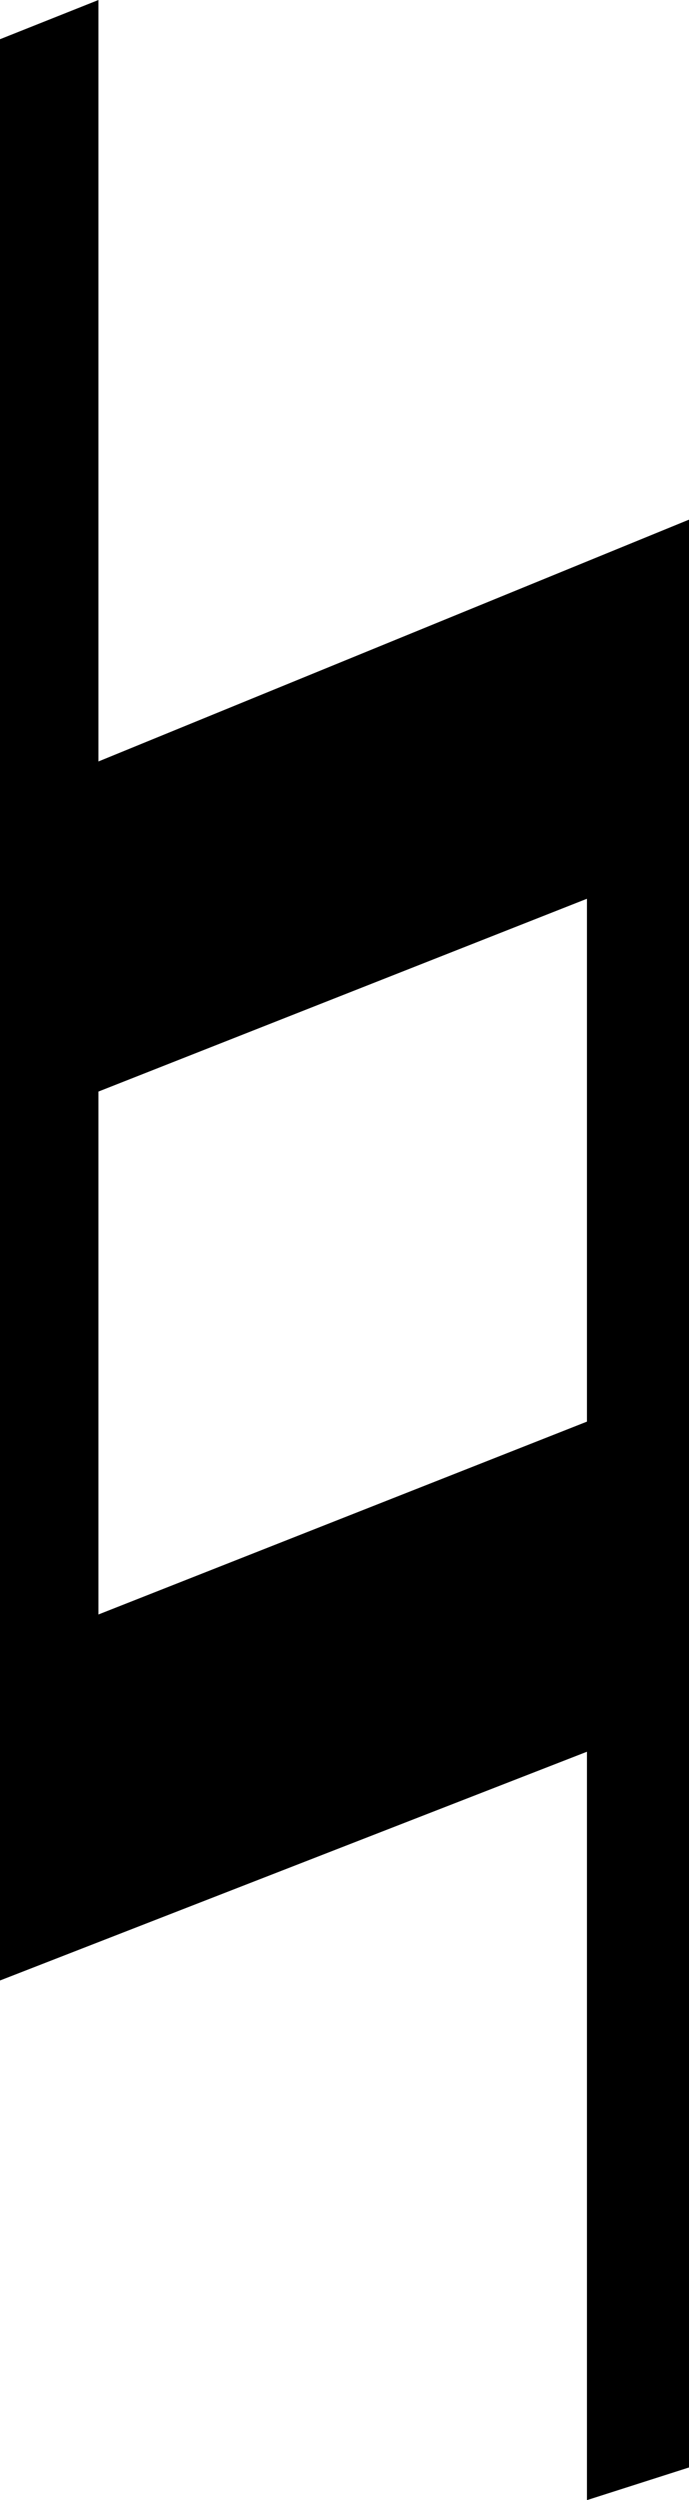 <svg width="16" height="58" viewBox="0 0 16 58" fill="none" xmlns="http://www.w3.org/2000/svg">
<path d="M16 57.242L13.63 58V40.638L0 45.945V0.91L2.286 0V17.665L16 12.055V57.242ZM13.63 32.98V20.85L2.286 25.323V37.454L13.63 32.98Z" fill="black"/>
</svg>

